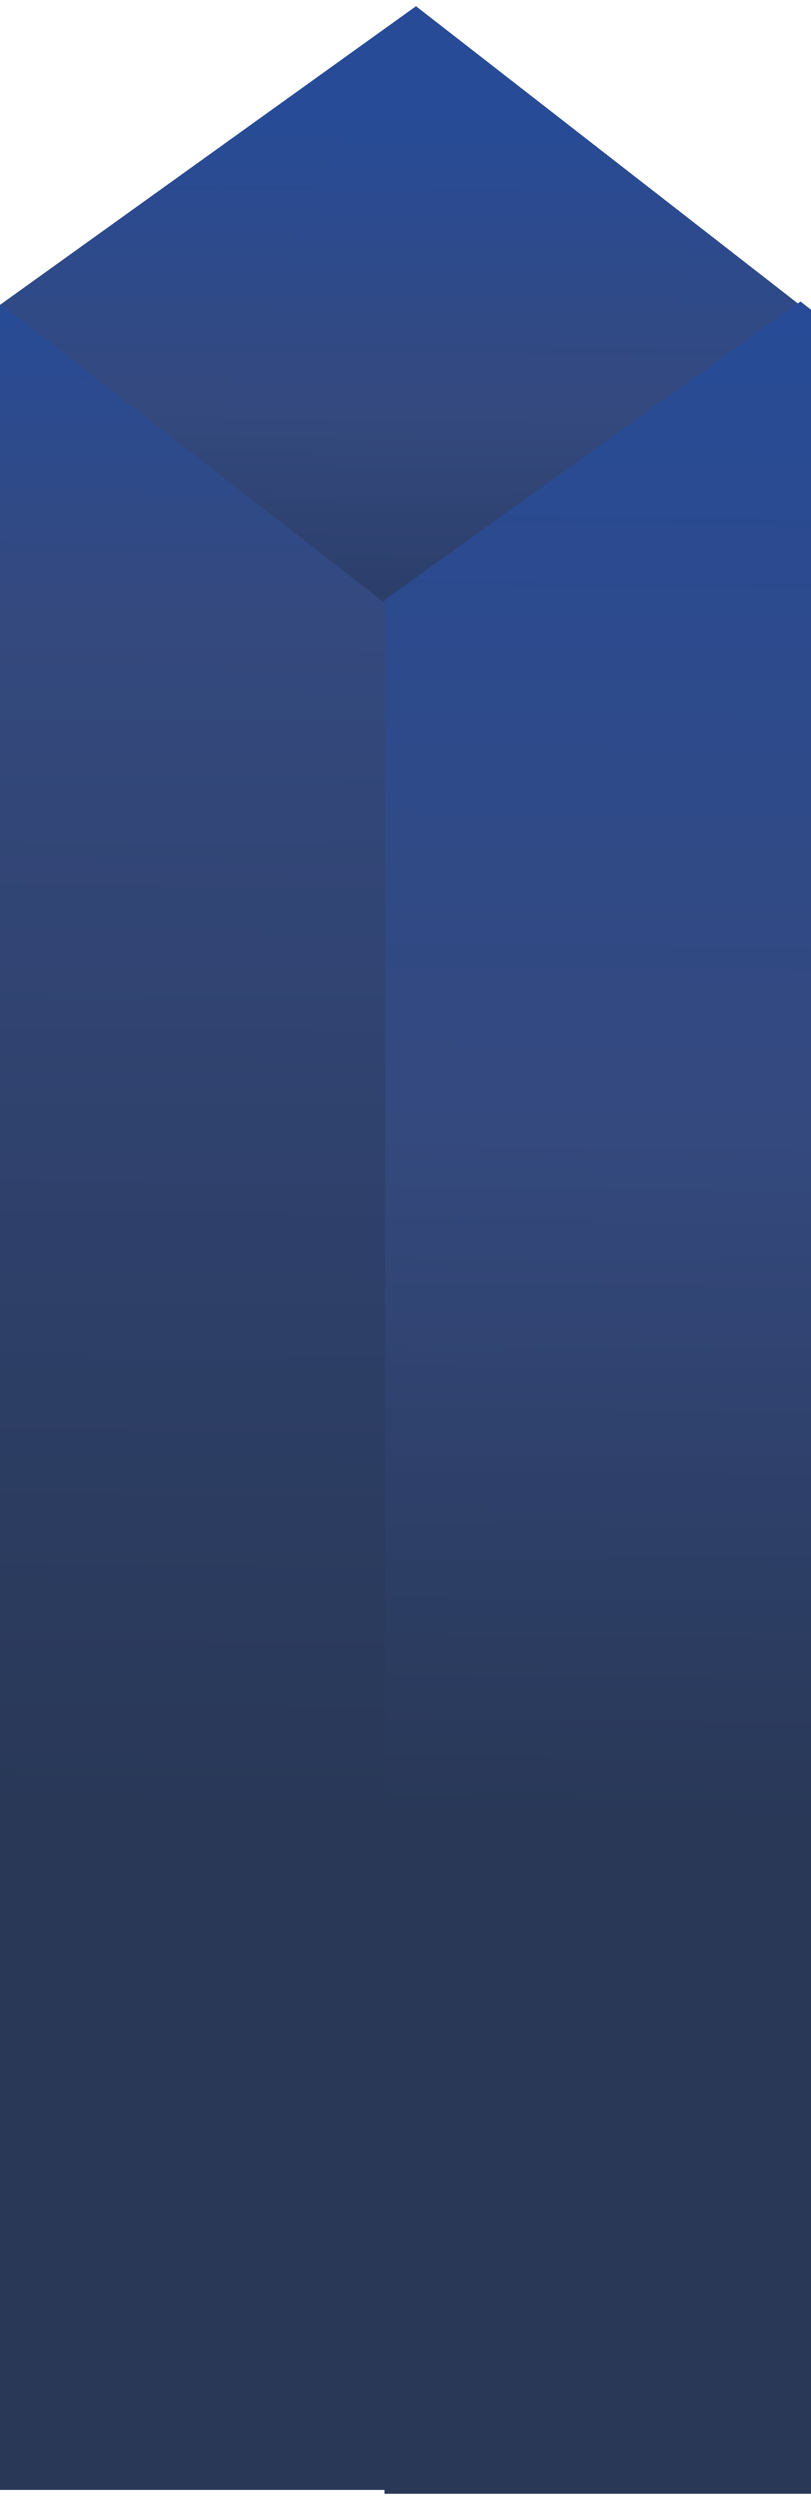 <svg width="99" height="305" viewBox="0 0 99 305" fill="none" xmlns="http://www.w3.org/2000/svg">
<path d="M0 37.195L50.782 0.758L97.623 37.195V303.765H0V37.195Z" fill="url(#paint0_linear)"/>
<path d="M99 37.782V304.242H46.934V73.22L97.716 36.783L99 37.782Z" fill="url(#paint1_linear)"/>
<path d="M47.004 303.765H0V37.269L0.162 37.153L47.004 73.59V303.765Z" fill="url(#paint2_linear)"/>
<defs>
<linearGradient id="paint0_linear" x1="6.87" y1="220.819" x2="8.851" y2="13.036" gradientUnits="userSpaceOnUse">
<stop offset="0.469" stop-color="#19273F"/>
<stop offset="0.823" stop-color="#34497E"/>
<stop offset="1" stop-color="#274B97"/>
</linearGradient>
<linearGradient id="paint1_linear" x1="8.246" y1="221.296" x2="10.228" y2="13.513" gradientUnits="userSpaceOnUse">
<stop stop-color="#293857"/>
<stop offset="0.406" stop-color="#34497E"/>
<stop offset="0.891" stop-color="#274B97"/>
</linearGradient>
<linearGradient id="paint2_linear" x1="6.87" y1="220.819" x2="8.851" y2="13.036" gradientUnits="userSpaceOnUse">
<stop stop-color="#293857"/>
<stop offset="0.703" stop-color="#34497E"/>
<stop offset="0.891" stop-color="#274B97"/>
</linearGradient>
</defs>
</svg>

